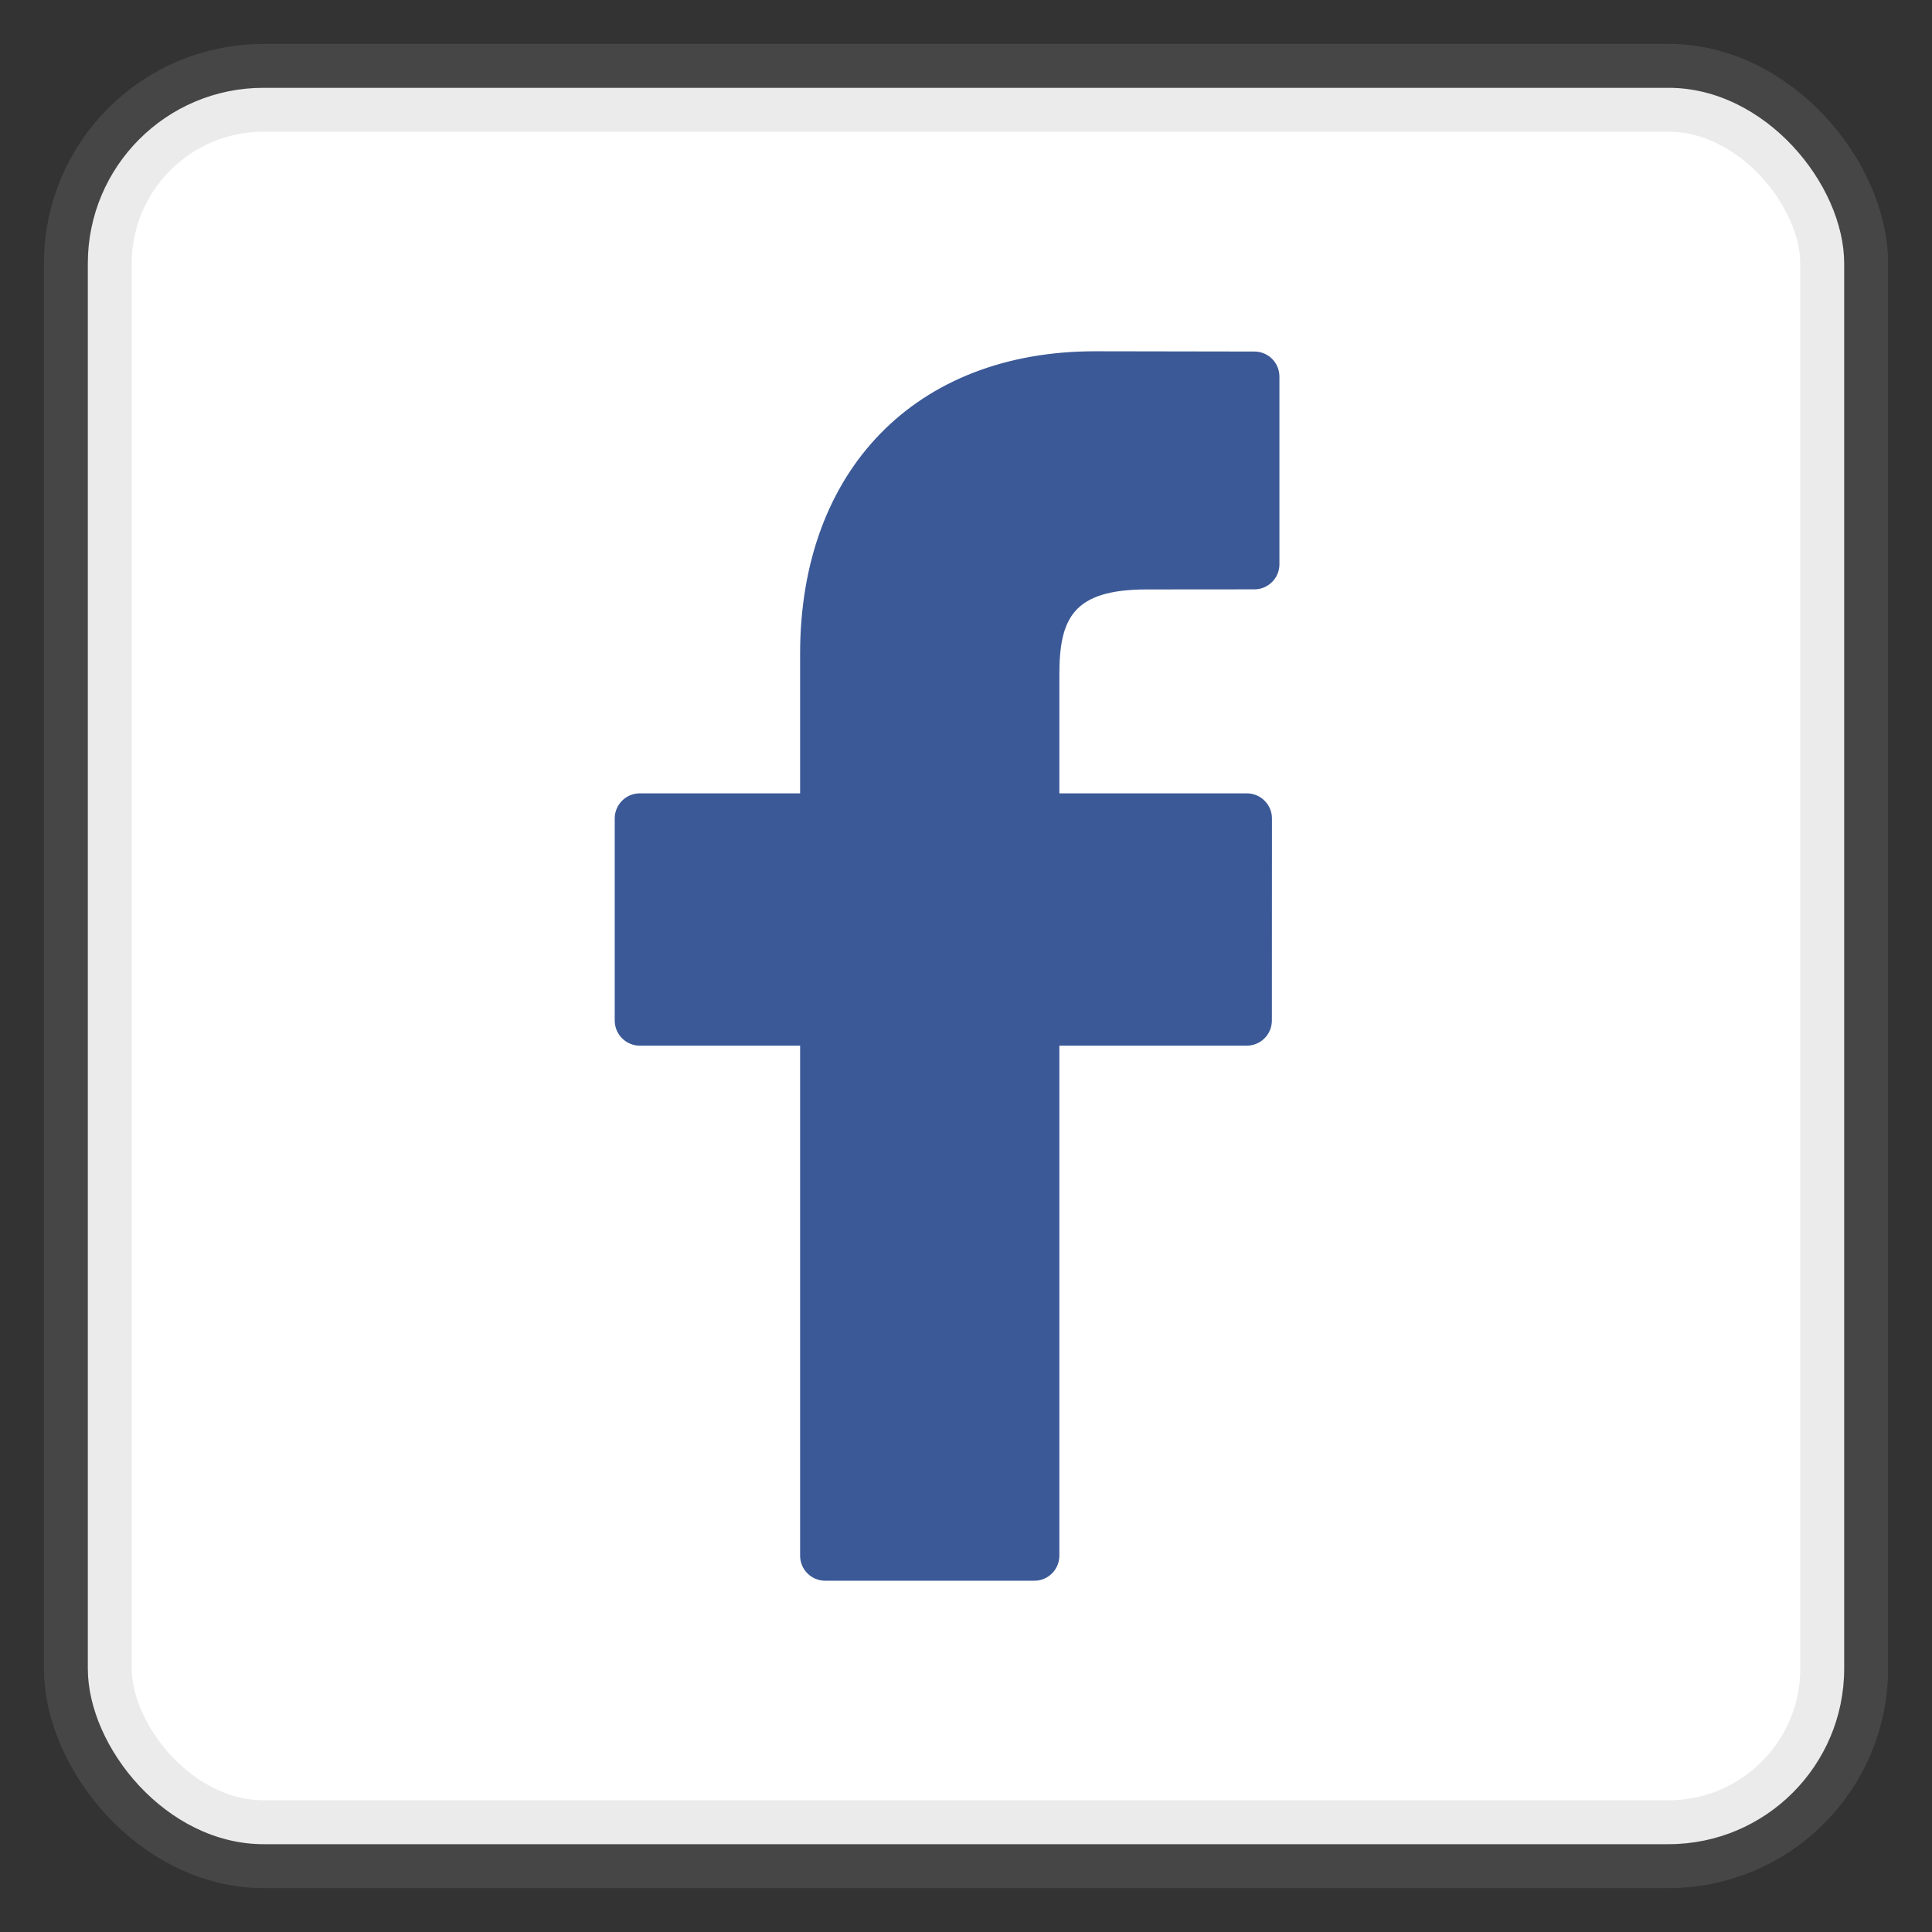 <?xml version="1.0" encoding="UTF-8" standalone="no"?>
<svg width="22px" height="22px" viewBox="0 0 22 22" version="1.1" xmlns="http://www.w3.org/2000/svg" xmlns:xlink="http://www.w3.org/1999/xlink">
    <rect x="0" y="0" width="22" height="22" fill="#333333" stroke="none"/>
    <!-- Generator: Sketch 41.1 (35376) - http://www.bohemiancoding.com/sketch -->
    <title>facebook_logo</title>
    <desc>Created with Sketch.</desc>
    <defs></defs>
    <g id="Page-1" stroke="none" stroke-width="1" fill="none" fill-rule="evenodd">
        <g id="UserStories-Copy-3" transform="translate(-542, -1577)">
            <g id="Group-12" transform="translate(543, 1356)">
                <g id="TITLE_FB" transform="translate(0, 222)">
                    <g id="facebook_logo">
                        <rect id="Rectangle" stroke-opacity="0.193" stroke="#979797" fill="#FFFFFF" x="0" y="0" width="20" height="20" rx="2"></rect>
                        <path d="M13.284,3.003 L11.469,3 C9.429,3 8.111,4.352 8.111,6.445 L8.111,8.034 L6.285,8.034 C6.128,8.034 6,8.162 6,8.32 L6,10.621 C6,10.779 6.128,10.907 6.285,10.907 L8.111,10.907 L8.111,16.715 C8.111,16.872 8.239,17 8.396,17 L10.778,17 C10.936,17 11.063,16.872 11.063,16.715 L11.063,10.907 L13.198,10.907 C13.355,10.907 13.483,10.779 13.483,10.621 L13.484,8.32 C13.484,8.244 13.454,8.171 13.4,8.118 C13.347,8.064 13.274,8.034 13.198,8.034 L11.063,8.034 L11.063,6.687 C11.063,6.04 11.218,5.712 12.061,5.712 L13.284,5.711 C13.441,5.711 13.569,5.583 13.569,5.426 L13.569,3.288 C13.569,3.131 13.442,3.003 13.284,3.003 Z" id="Shape" fill="#3B5997"></path>
                    </g>
                </g>
            </g>
        </g>
    </g>
</svg>